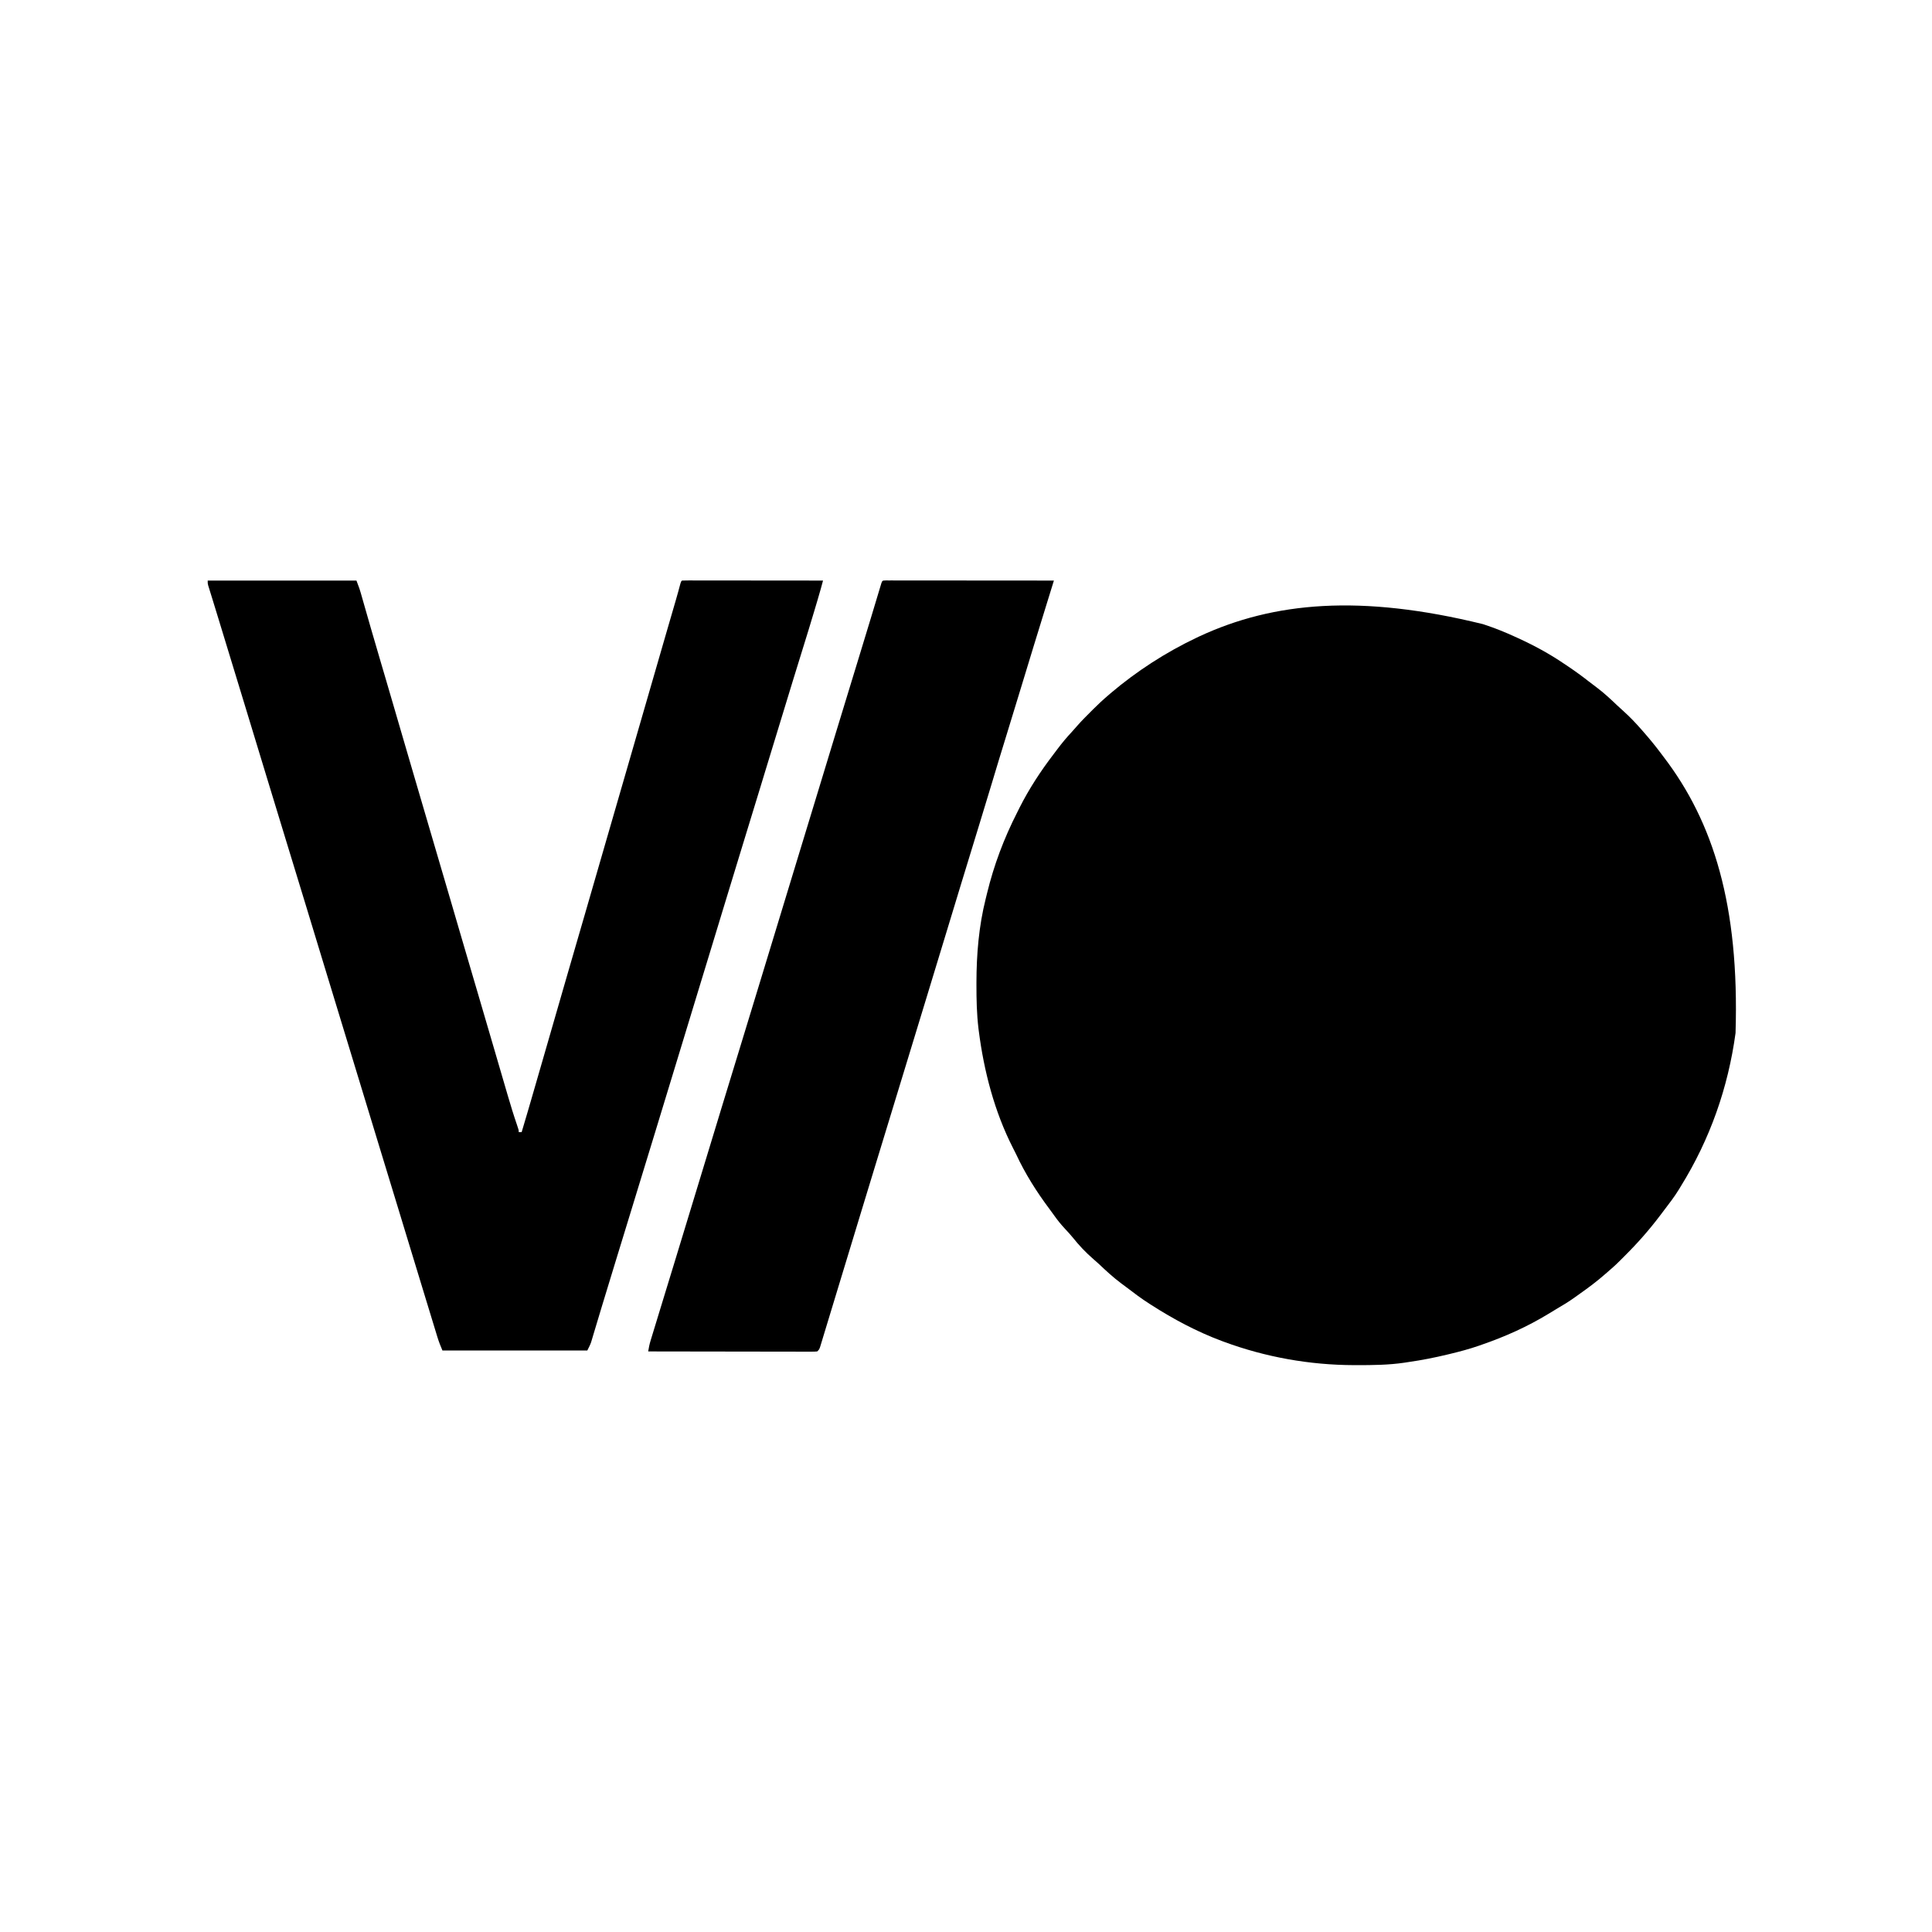 <?xml version="1.0" encoding="UTF-8"?>
<svg version="1.1" xmlns="http://www.w3.org/2000/svg" width="2000" height="2000">
<path d="M0 0 C50.82 0 101.64 0 154 0 C157.374 8.999 157.374 8.999 158.479 12.872 C158.858 14.189 158.858 14.189 159.244 15.533 C159.641 16.934 159.641 16.934 160.047 18.363 C160.335 19.367 160.622 20.371 160.919 21.405 C161.54 23.572 162.16 25.74 162.778 27.908 C164.453 33.775 166.139 39.64 167.824 45.504 C168.171 46.711 168.518 47.919 168.875 49.163 C172.387 61.374 175.968 73.564 179.562 85.75 C180.81 89.982 182.058 94.213 183.305 98.445 C183.611 99.485 183.918 100.526 184.234 101.597 C187.573 112.934 190.882 124.279 194.188 135.625 C195.345 139.598 196.503 143.57 197.66 147.543 C198.081 148.988 198.081 148.988 198.511 150.462 C202.607 164.517 206.723 178.565 210.838 192.614 C212.464 198.167 214.088 203.72 215.711 209.273 C222.117 231.189 228.555 253.096 235 275 C246.045 312.538 246.045 312.538 251.5 331.188 C251.736 331.994 251.972 332.801 252.215 333.632 C254.033 339.849 255.85 346.065 257.667 352.282 C259.277 357.793 260.888 363.303 262.5 368.812 C262.736 369.619 262.972 370.426 263.215 371.258 C266.703 383.18 270.204 395.099 273.711 407.016 C273.919 407.723 274.127 408.43 274.341 409.158 C276.071 415.036 277.801 420.915 279.532 426.793 C284.906 445.053 290.27 463.316 295.591 481.591 C300.098 497.072 304.61 512.552 309.161 528.02 C309.707 529.877 310.251 531.734 310.795 533.592 C313.728 543.614 316.774 553.574 320.172 563.449 C322 568.798 322 568.798 322 571 C322.99 571 323.98 571 325 571 C326.921 564.622 328.82 558.238 330.688 551.844 C330.942 550.974 331.196 550.104 331.458 549.208 C332.306 546.305 333.153 543.403 334 540.5 C334.3 539.472 334.6 538.444 334.909 537.385 C340.357 518.706 345.749 500.012 351.125 481.312 C357.746 458.284 364.389 435.263 371.062 412.25 C371.272 411.528 371.481 410.806 371.697 410.063 C376.243 394.386 380.793 378.71 385.348 363.035 C386.774 358.128 388.199 353.22 389.625 348.312 C389.98 347.091 390.335 345.869 390.7 344.611 C398.112 319.097 405.483 293.572 412.853 268.046 C420.23 242.496 427.62 216.949 435.043 191.412 C442.621 165.34 450.153 139.254 457.684 113.167 C463.297 93.724 468.912 74.281 474.559 54.848 C474.772 54.114 474.985 53.38 475.204 52.625 C476.991 46.475 478.778 40.326 480.569 34.177 C481.28 31.735 481.991 29.293 482.701 26.85 C483.326 24.7 483.953 22.551 484.579 20.402 C486.251 14.653 487.848 8.892 489.363 3.101 C490 1 490 1 491 0 C492.886 -0.097 494.775 -0.122 496.663 -0.12 C497.893 -0.122 499.123 -0.123 500.39 -0.124 C501.765 -0.121 503.141 -0.117 504.516 -0.114 C505.954 -0.113 507.393 -0.113 508.832 -0.114 C512.749 -0.114 516.666 -0.108 520.583 -0.101 C524.672 -0.095 528.762 -0.095 532.851 -0.093 C540.6 -0.09 548.349 -0.082 556.098 -0.072 C564.918 -0.061 573.737 -0.055 582.557 -0.05 C600.705 -0.04 618.852 -0.022 637 0 C636.526 1.746 636.051 3.492 635.575 5.238 C635.311 6.211 635.047 7.183 634.774 8.185 C633.765 11.853 632.702 15.503 631.617 19.148 C631.402 19.874 631.187 20.6 630.965 21.348 C630.27 23.691 629.573 26.033 628.875 28.375 C628.631 29.194 628.387 30.013 628.136 30.857 C624.189 44.112 620.134 57.331 616.012 70.533 C612.835 80.722 609.701 90.924 606.562 101.125 C606.055 102.773 606.055 102.773 605.538 104.454 C595.816 136.057 586.172 167.684 576.559 199.32 C575.477 202.88 574.395 206.44 573.312 210 C573.044 210.883 572.776 211.766 572.499 212.675 C566.847 231.266 561.144 249.841 555.442 268.417 C555.193 269.228 554.944 270.039 554.688 270.875 C554.439 271.686 554.19 272.497 553.933 273.333 C546.632 297.12 539.365 320.917 532.148 344.729 C531.471 346.963 530.794 349.196 530.117 351.43 C529.784 352.53 529.45 353.63 529.107 354.764 C525.025 368.223 520.919 381.674 516.812 395.125 C515.303 400.069 513.794 405.013 512.285 409.957 C511.921 411.151 511.556 412.346 511.18 413.576 C507.698 424.987 504.223 436.399 500.75 447.812 C500.464 448.751 500.179 449.69 499.885 450.657 C497.662 457.963 495.439 465.269 493.216 472.576 C473.053 538.865 452.842 605.14 432.507 671.377 C430.54 677.787 428.573 684.196 426.606 690.605 C425.373 694.623 424.14 698.64 422.906 702.658 C418.067 718.414 413.237 734.173 408.482 749.955 C407.876 751.967 407.269 753.978 406.662 755.99 C404.814 762.117 402.971 768.245 401.138 774.376 C400.493 776.518 399.848 778.659 399.203 780.801 C398.778 782.234 398.778 782.234 398.345 783.697 C397.944 785.019 397.944 785.019 397.536 786.368 C397.31 787.124 397.084 787.879 396.851 788.657 C395.805 791.536 394.37 794.26 393 797 C343.5 797 294 797 243 797 C240.943 792.2 239.222 787.804 237.715 782.859 C237.502 782.166 237.29 781.473 237.071 780.759 C236.356 778.424 235.647 776.087 234.938 773.75 C234.414 772.035 233.889 770.319 233.365 768.604 C232.204 764.805 231.046 761.006 229.89 757.206 C227.913 750.711 225.929 744.219 223.945 737.727 C217.6 716.956 211.271 696.18 204.949 675.402 C204.631 674.357 204.631 674.357 204.307 673.291 C202.349 666.855 200.391 660.419 198.433 653.982 C191.324 630.613 184.19 607.25 177.048 583.891 C170.503 562.488 163.98 541.079 157.488 519.66 C151.355 499.431 145.182 479.214 139 459 C132.395 437.402 125.804 415.801 119.25 394.188 C113.619 375.62 107.975 357.057 102.312 338.5 C101.945 337.294 101.577 336.089 101.198 334.846 C96.706 320.128 92.209 305.411 87.711 290.695 C85.87 284.672 84.029 278.648 82.188 272.625 C81.957 271.87 81.726 271.116 81.488 270.338 C74.457 247.334 67.439 224.326 60.438 201.312 C60.222 200.604 60.006 199.895 59.784 199.165 C56.305 187.73 52.827 176.295 49.349 164.859 C46.087 154.135 42.825 143.411 39.562 132.688 C39.349 131.985 39.135 131.283 38.915 130.559 C30.533 103.01 22.124 75.469 13.703 47.932 C12.638 44.449 11.573 40.967 10.51 37.484 C8.622 31.298 6.728 25.115 4.815 18.937 C4.484 17.861 4.152 16.785 3.811 15.676 C3.201 13.701 2.589 11.727 1.973 9.753 C1.71 8.898 1.446 8.042 1.175 7.16 C0.946 6.423 0.718 5.686 0.482 4.926 C0 3 0 3 0 0 Z " fill="#000000" transform="translate(215,601)"/>
<path d="M0 0 C1.304 0.001 2.609 0.002 3.953 0.003 C5.038 0.002 5.038 0.002 6.145 0 C8.588 -0.001 11.031 0.004 13.474 0.01 C15.218 0.01 16.962 0.01 18.706 0.009 C23.456 0.009 28.206 0.015 32.956 0.022 C37.914 0.028 42.872 0.028 47.83 0.03 C57.226 0.033 66.622 0.041 76.017 0.051 C86.711 0.062 97.405 0.068 108.099 0.073 C130.104 0.083 152.108 0.101 174.113 0.123 C173.749 1.298 173.385 2.473 173.011 3.683 C171.632 8.137 170.253 12.59 168.874 17.044 C168.283 18.954 167.692 20.864 167.101 22.774 C157.91 52.459 148.786 82.162 139.775 111.901 C134.495 129.323 129.167 146.728 123.8 164.123 C119.178 179.106 114.596 194.098 110.113 209.123 C105.71 223.876 101.214 238.599 96.675 253.311 C90.381 273.714 84.138 294.132 77.925 314.561 C77.705 315.285 77.485 316.009 77.258 316.755 C75.231 323.42 73.204 330.085 71.178 336.75 C68.069 346.98 64.957 357.21 61.843 367.439 C61.627 368.149 61.411 368.859 61.188 369.59 C60.099 373.17 59.009 376.75 57.919 380.33 C55.956 386.78 53.993 393.23 52.03 399.68 C51.593 401.116 51.156 402.551 50.719 403.987 C47.621 414.165 44.524 424.343 41.428 434.521 C25.574 486.629 9.69 538.727 -6.259 590.806 C-6.802 592.578 -7.345 594.351 -7.887 596.123 C-8.13 596.917 -8.373 597.71 -8.624 598.528 C-14.845 618.843 -21.03 639.168 -27.2 659.498 C-27.566 660.706 -27.933 661.914 -28.311 663.158 C-29.051 665.597 -29.791 668.035 -30.53 670.473 C-36.007 688.519 -41.484 706.564 -46.987 724.602 C-48.981 731.14 -50.966 737.68 -52.949 744.222 C-54.691 749.97 -56.437 755.717 -58.187 761.463 C-59.268 765.011 -60.345 768.559 -61.418 772.109 C-62.614 776.069 -63.821 780.026 -65.028 783.982 C-65.569 785.782 -65.569 785.782 -66.121 787.618 C-66.457 788.712 -66.793 789.807 -67.138 790.935 C-67.429 791.893 -67.72 792.851 -68.02 793.838 C-68.887 796.123 -68.887 796.123 -70.887 798.123 C-73.866 798.369 -73.866 798.369 -77.772 798.364 C-78.488 798.365 -79.204 798.367 -79.942 798.369 C-82.355 798.372 -84.767 798.361 -87.179 798.35 C-88.903 798.35 -90.628 798.35 -92.352 798.351 C-97.044 798.352 -101.736 798.34 -106.428 798.326 C-111.327 798.313 -116.227 798.312 -121.126 798.31 C-130.408 798.304 -139.691 798.287 -148.973 798.267 C-159.539 798.245 -170.105 798.234 -180.671 798.224 C-202.41 798.203 -224.148 798.168 -245.887 798.123 C-245.278 794.343 -244.57 790.742 -243.451 787.079 C-243.159 786.114 -242.866 785.15 -242.565 784.156 C-242.086 782.599 -242.086 782.599 -241.598 781.01 C-241.096 779.359 -241.096 779.359 -240.583 777.675 C-239.48 774.052 -238.371 770.431 -237.262 766.811 C-236.487 764.268 -235.711 761.725 -234.936 759.182 C-232.592 751.494 -230.24 743.808 -227.887 736.123 C-227.221 733.945 -226.555 731.768 -225.888 729.59 C-223.443 721.601 -220.997 713.612 -218.548 705.623 C-213.505 689.166 -208.502 672.697 -203.506 656.225 C-197.609 636.778 -191.686 617.338 -185.751 597.901 C-181.715 584.684 -177.684 571.466 -173.676 558.24 C-173.333 557.106 -172.989 555.971 -172.635 554.802 C-171.941 552.512 -171.247 550.222 -170.553 547.931 C-163.757 525.505 -156.891 503.101 -149.989 480.707 C-144.121 461.671 -138.292 442.623 -132.547 423.55 C-128.533 410.229 -124.467 396.924 -120.387 383.623 C-115.835 368.778 -111.307 353.927 -106.825 339.061 C-100.979 319.67 -95.06 300.302 -89.137 280.936 C-82.449 259.067 -75.773 237.195 -69.137 215.311 C-63.507 196.743 -57.863 178.18 -52.2 159.623 C-51.836 158.429 -51.471 157.235 -51.096 156.006 C-46.715 141.651 -42.33 127.298 -37.943 112.946 C-37.21 110.548 -36.477 108.151 -35.745 105.753 C-35.256 104.154 -34.767 102.556 -34.279 100.957 C-34.037 100.167 -33.796 99.377 -33.547 98.563 C-32.145 93.977 -30.743 89.392 -29.341 84.807 C-24.705 69.649 -20.081 54.488 -15.485 39.318 C-15.281 38.644 -15.076 37.97 -14.866 37.276 C-11.389 25.797 -7.93 14.313 -4.485 2.824 C-3.478 -0.043 -3.214 0.137 0 0 Z " fill="#000000" transform="translate(916.887,600.877)"/>
<path d="M0 0 C0.739 0.243 1.477 0.487 2.238 0.738 C12.77 4.23 22.913 8.321 33 12.938 C34.194 13.479 35.388 14.021 36.618 14.579 C53.271 22.219 68.821 30.625 84 40.938 C85.484 41.929 86.968 42.92 88.453 43.91 C95.792 48.846 102.908 54.026 109.863 59.488 C112.472 61.525 115.112 63.508 117.767 65.482 C125.419 71.219 132.303 77.662 139.217 84.256 C141.366 86.283 143.559 88.255 145.76 90.224 C152.286 96.085 158.222 102.357 164 108.938 C164.49 109.493 164.98 110.049 165.485 110.622 C172.177 118.241 178.608 126.018 184.667 134.153 C185.584 135.381 186.509 136.604 187.439 137.823 C238.522 204.844 265.728 290.904 261.632 423.317 C253.945 479.947 235.136 533.357 205 581.938 C204.358 583.005 203.716 584.072 203.055 585.172 C198.377 592.809 192.919 599.882 187.486 606.99 C186.125 608.774 184.774 610.565 183.426 612.359 C172.327 627.065 160.08 640.963 147 653.938 C146.282 654.667 145.564 655.397 144.824 656.148 C140.783 660.241 136.697 664.212 132.324 667.949 C130.54 669.475 128.776 671.024 127.02 672.582 C118.406 680.178 109.339 686.959 99.949 693.563 C98.344 694.695 96.75 695.843 95.16 696.996 C88.764 701.605 82.031 705.61 75.243 709.604 C72.824 711.042 70.423 712.51 68.023 713.98 C46.056 727.352 23.291 737.544 -1 745.938 C-2.158 746.345 -3.316 746.752 -4.509 747.172 C-14.195 750.507 -23.98 753.112 -33.938 755.5 C-34.742 755.695 -35.547 755.89 -36.377 756.09 C-49.834 759.337 -63.289 761.996 -77 763.938 C-78.374 764.149 -79.748 764.363 -81.121 764.578 C-97.491 767.003 -114.106 767.15 -130.625 767.125 C-131.496 767.124 -132.368 767.122 -133.265 767.121 C-179.18 766.994 -224.879 758.878 -268 742.938 C-268.882 742.612 -269.763 742.287 -270.672 741.952 C-296.088 732.412 -320.188 719.582 -343 704.938 C-343.62 704.545 -344.239 704.153 -344.877 703.749 C-353.274 698.423 -361.172 692.422 -369.073 686.398 C-370.833 685.064 -372.605 683.748 -374.383 682.438 C-382.603 676.298 -389.982 669.497 -397.407 662.434 C-399.308 660.649 -401.264 658.939 -403.25 657.25 C-411.157 650.407 -418.181 642.931 -424.684 634.754 C-427.198 631.697 -429.854 628.822 -432.562 625.938 C-436.664 621.53 -440.355 616.984 -443.809 612.051 C-445.433 609.742 -447.085 607.482 -448.785 605.23 C-461.865 587.772 -473.834 568.799 -483.025 548.983 C-484.121 546.684 -485.286 544.426 -486.457 542.164 C-505.547 504.692 -516.408 462.851 -521.75 421.312 C-521.866 420.415 -521.981 419.517 -522.101 418.591 C-523.888 403.606 -524.207 388.574 -524.188 373.5 C-524.187 372.628 -524.186 371.757 -524.186 370.859 C-524.131 341.852 -521.727 312.763 -514.654 284.549 C-514.173 282.627 -513.702 280.702 -513.236 278.775 C-506.099 249.39 -495.732 221.891 -482 194.938 C-481.183 193.297 -480.367 191.656 -479.551 190.016 C-469.727 170.548 -457.795 152.29 -444.562 134.983 C-443.113 133.085 -441.681 131.176 -440.254 129.262 C-435.639 123.109 -430.768 117.292 -425.52 111.668 C-423.571 109.557 -421.691 107.42 -419.82 105.242 C-415.454 100.234 -410.77 95.561 -406.062 90.875 C-405.207 90.016 -404.352 89.157 -403.471 88.271 C-398.477 83.285 -393.377 78.508 -388 73.938 C-386.645 72.76 -386.645 72.76 -385.262 71.559 C-358.226 48.626 -328.011 29.114 -296 13.938 C-295.254 13.583 -294.508 13.229 -293.739 12.864 C-216.311 -23.212 -126.28 -30.985 0 0 Z " fill="#000000" transform="translate(1535,646.062)"/>
</svg>
